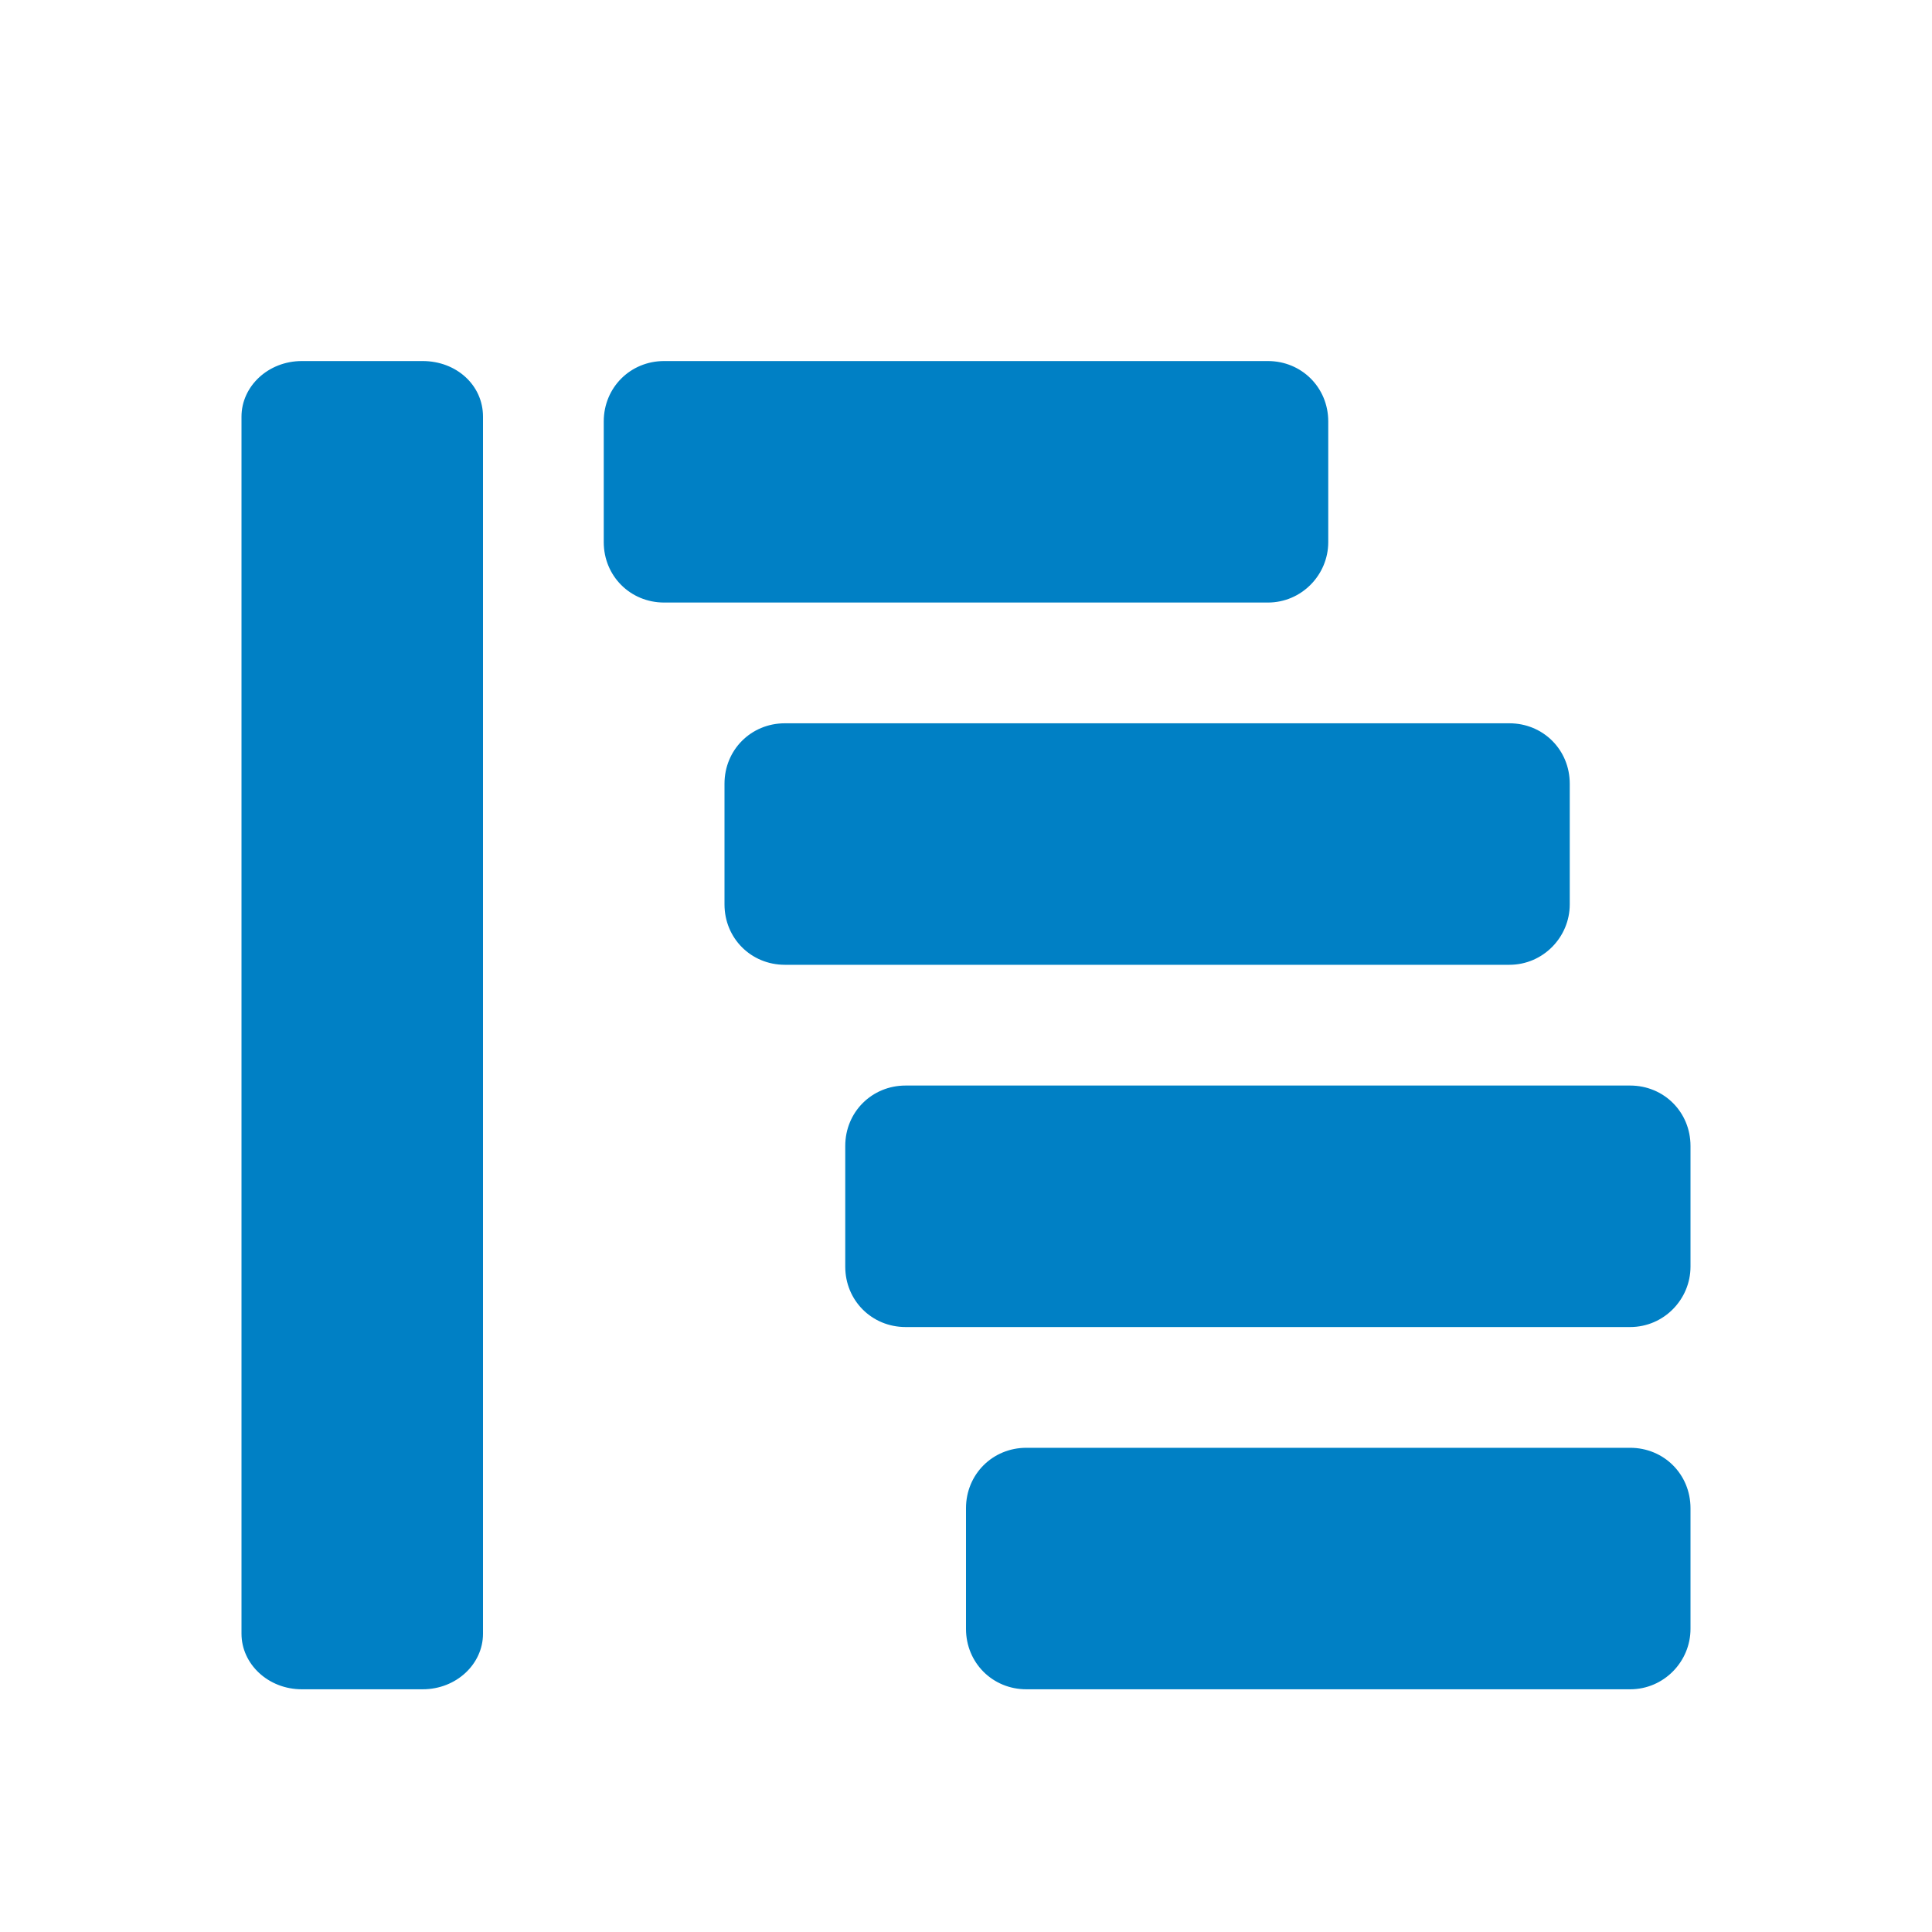 <svg xmlns="http://www.w3.org/2000/svg" viewBox="0 0 16 16" width="16" height="16">
<cis-name>gantt-chart</cis-name>
<cis-semantic>primary</cis-semantic>
<path fill="#0080C5" d="M3.5,13.99h-1c-0.28,0-0.5-0.21-0.5-0.46V3.45c0-0.25,0.22-0.46,0.5-0.46h1C3.78,2.99,4,3.19,4,3.45v10.08
	C4,13.78,3.78,13.99,3.5,13.99z M11,4.49v-1c0-0.28-0.22-0.5-0.5-0.5h-5C5.22,2.99,5,3.21,5,3.49v1c0,0.28,0.22,0.5,0.5,0.5h5
	C10.78,4.99,11,4.76,11,4.49z M13,7.49v-1c0-0.28-0.22-0.5-0.5-0.5h-6C6.22,5.99,6,6.21,6,6.49v1c0,0.28,0.22,0.5,0.5,0.5h6
	C12.78,7.99,13,7.76,13,7.49z M14,10.49v-1c0-0.28-0.22-0.5-0.5-0.5h-6C7.22,8.99,7,9.21,7,9.49v1c0,0.28,0.22,0.5,0.5,0.5h6
	C13.78,10.99,14,10.76,14,10.49z M14,13.49v-1c0-0.28-0.22-0.5-0.5-0.5h-5c-0.28,0-0.5,0.22-0.5,0.5v1c0,0.28,0.22,0.5,0.5,0.5h5
	C13.78,13.99,14,13.76,14,13.49z"/>
</svg>
